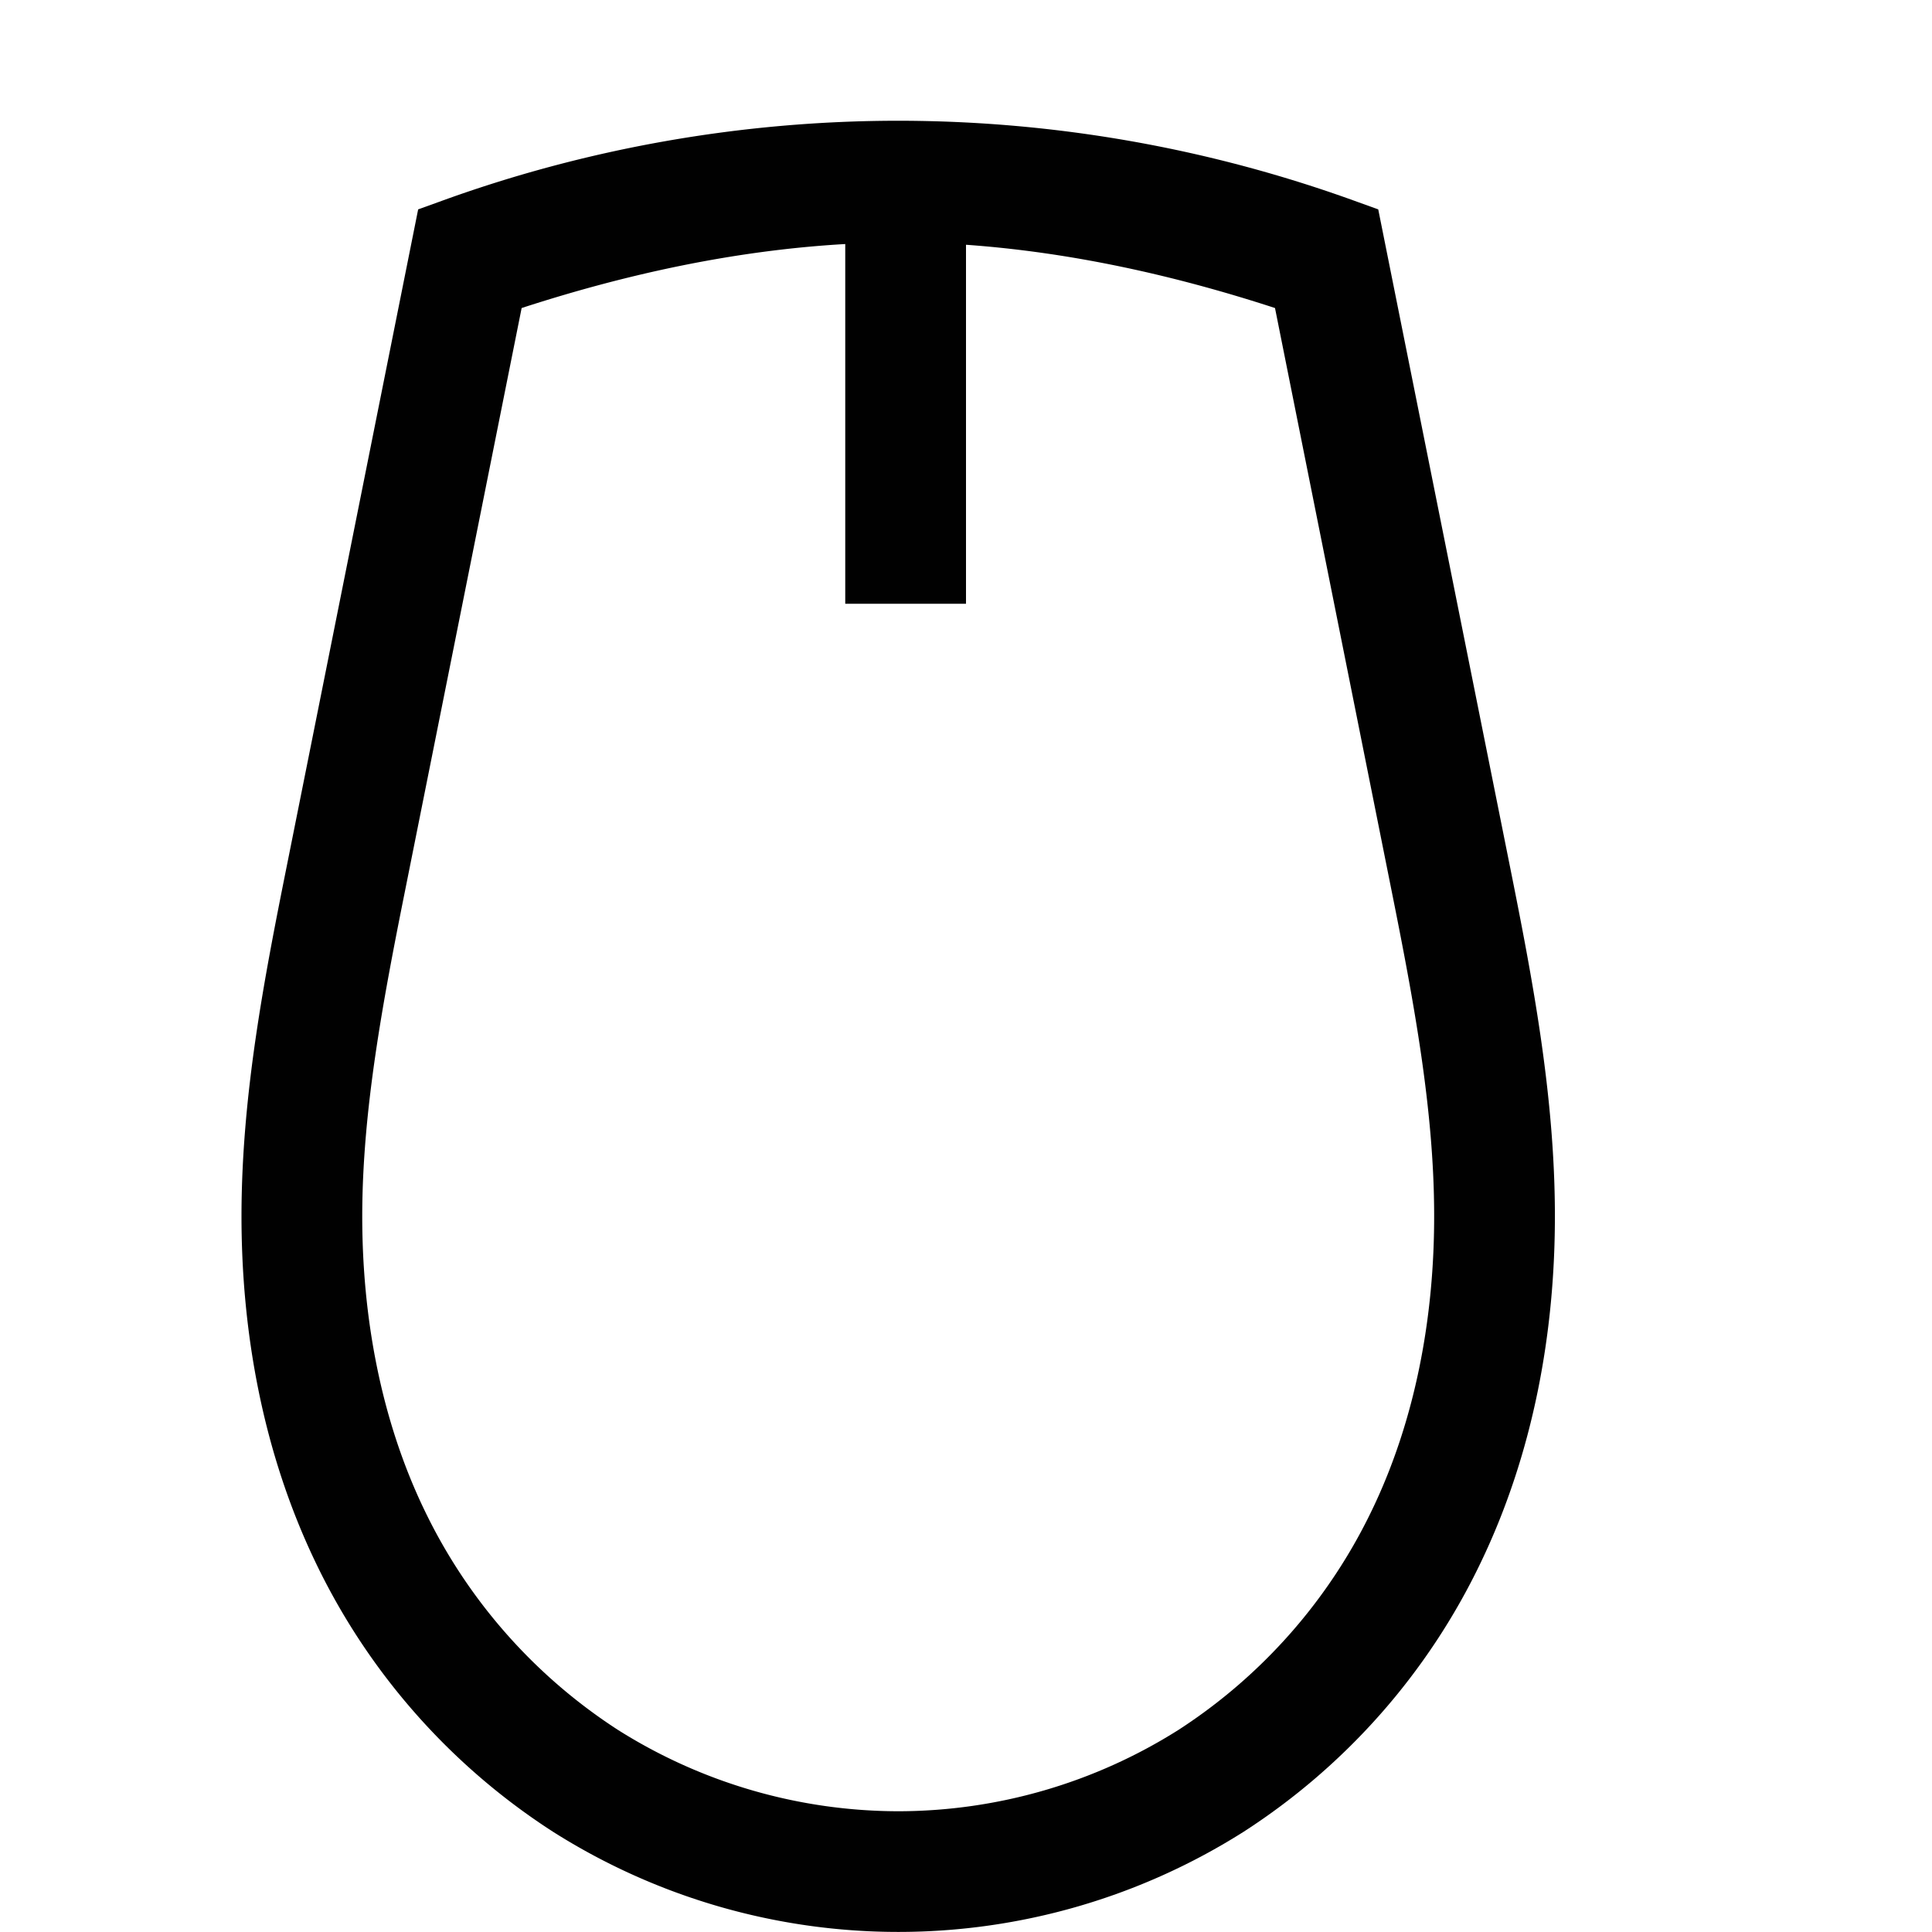 <svg xmlns="http://www.w3.org/2000/svg" width="16" height="16"><defs><style id="current-color-scheme" type="text/css"></style><linearGradient id="arrongin" x1="0%" x2="0%" y1="0%" y2="100%"><stop offset="0%" stop-color="#dd9b44"/><stop offset="100%" stop-color="#ad6c16"/></linearGradient><linearGradient id="aurora" x1="0%" x2="0%" y1="0%" y2="100%"><stop offset="0%" stop-color="#09d4df"/><stop offset="100%" stop-color="#9269f4"/></linearGradient><linearGradient id="fitdance" x1="0%" x2="0%" y1="0%" y2="100%"><stop offset="0%" stop-color="#1ad6ab"/><stop offset="100%" stop-color="#329db6"/></linearGradient><linearGradient id="oomox" x1="0%" x2="0%" y1="0%" y2="100%"><stop offset="0%" stop-color="#efefe7"/><stop offset="100%" stop-color="#8f8f8b"/></linearGradient><linearGradient id="rainblue" x1="0%" x2="0%" y1="0%" y2="100%"><stop offset="0%" stop-color="#00f260"/><stop offset="100%" stop-color="#0575e6"/></linearGradient><linearGradient id="sunrise" x1="0%" x2="0%" y1="0%" y2="100%"><stop offset="0%" stop-color="#ff8501"/><stop offset="100%" stop-color="#ffcb01"/></linearGradient><linearGradient id="telinkrin" x1="0%" x2="0%" y1="0%" y2="100%"><stop offset="0%" stop-color="#b2ced6"/><stop offset="100%" stop-color="#6da5b7"/></linearGradient><linearGradient id="60spsycho" x1="0%" x2="0%" y1="0%" y2="100%"><stop offset="0%" stop-color="#df5940"/><stop offset="25%" stop-color="#d8d15f"/><stop offset="50%" stop-color="#e9882a"/><stop offset="100%" stop-color="#279362"/></linearGradient><linearGradient id="90ssummer" x1="0%" x2="0%" y1="0%" y2="100%"><stop offset="0%" stop-color="#f618c7"/><stop offset="20%" stop-color="#94ffab"/><stop offset="50%" stop-color="#fbfd54"/><stop offset="100%" stop-color="#0f83ae"/></linearGradient><linearGradient id="cyberneon" x1="0%" x2="0%" y1="0%" y2="100%"><stop offset="0" stop-color="#0abdc6"/><stop offset="1" stop-color="#ea00d9"/></linearGradient></defs><path d="M7.44 1c-1.295 0-2.59.228-3.805.672l-.172.062-1.09 5.448c-.186.927-.37 1.883-.373 2.867-.003.985.179 1.985.613 2.889A5.455 5.455 0 0 0 4.58 15.17a5.344 5.344 0 0 0 5.719 0 5.45 5.45 0 0 0 1.965-2.232c.434-.904.616-1.904.613-2.89-.003-.983-.185-1.939-.371-2.866l-1.092-5.448-.172-.062A11.12 11.12 0 0 0 7.44 1zM7 2.022V5h1V2.027c.87.062 1.728.253 2.559.524l.966 4.828c.185.922.35 1.81.352 2.672.003.86-.157 1.711-.514 2.453a4.47 4.47 0 0 1-1.603 1.822A4.353 4.353 0 0 1 7.44 15a4.36 4.36 0 0 1-2.323-.674 4.47 4.47 0 0 1-1.603-1.822c-.357-.742-.517-1.593-.514-2.453.003-.862.169-1.75.354-2.672l.966-4.828c.87-.283 1.77-.478 2.68-.53z" fill="currentColor" color="#010101"/></svg>